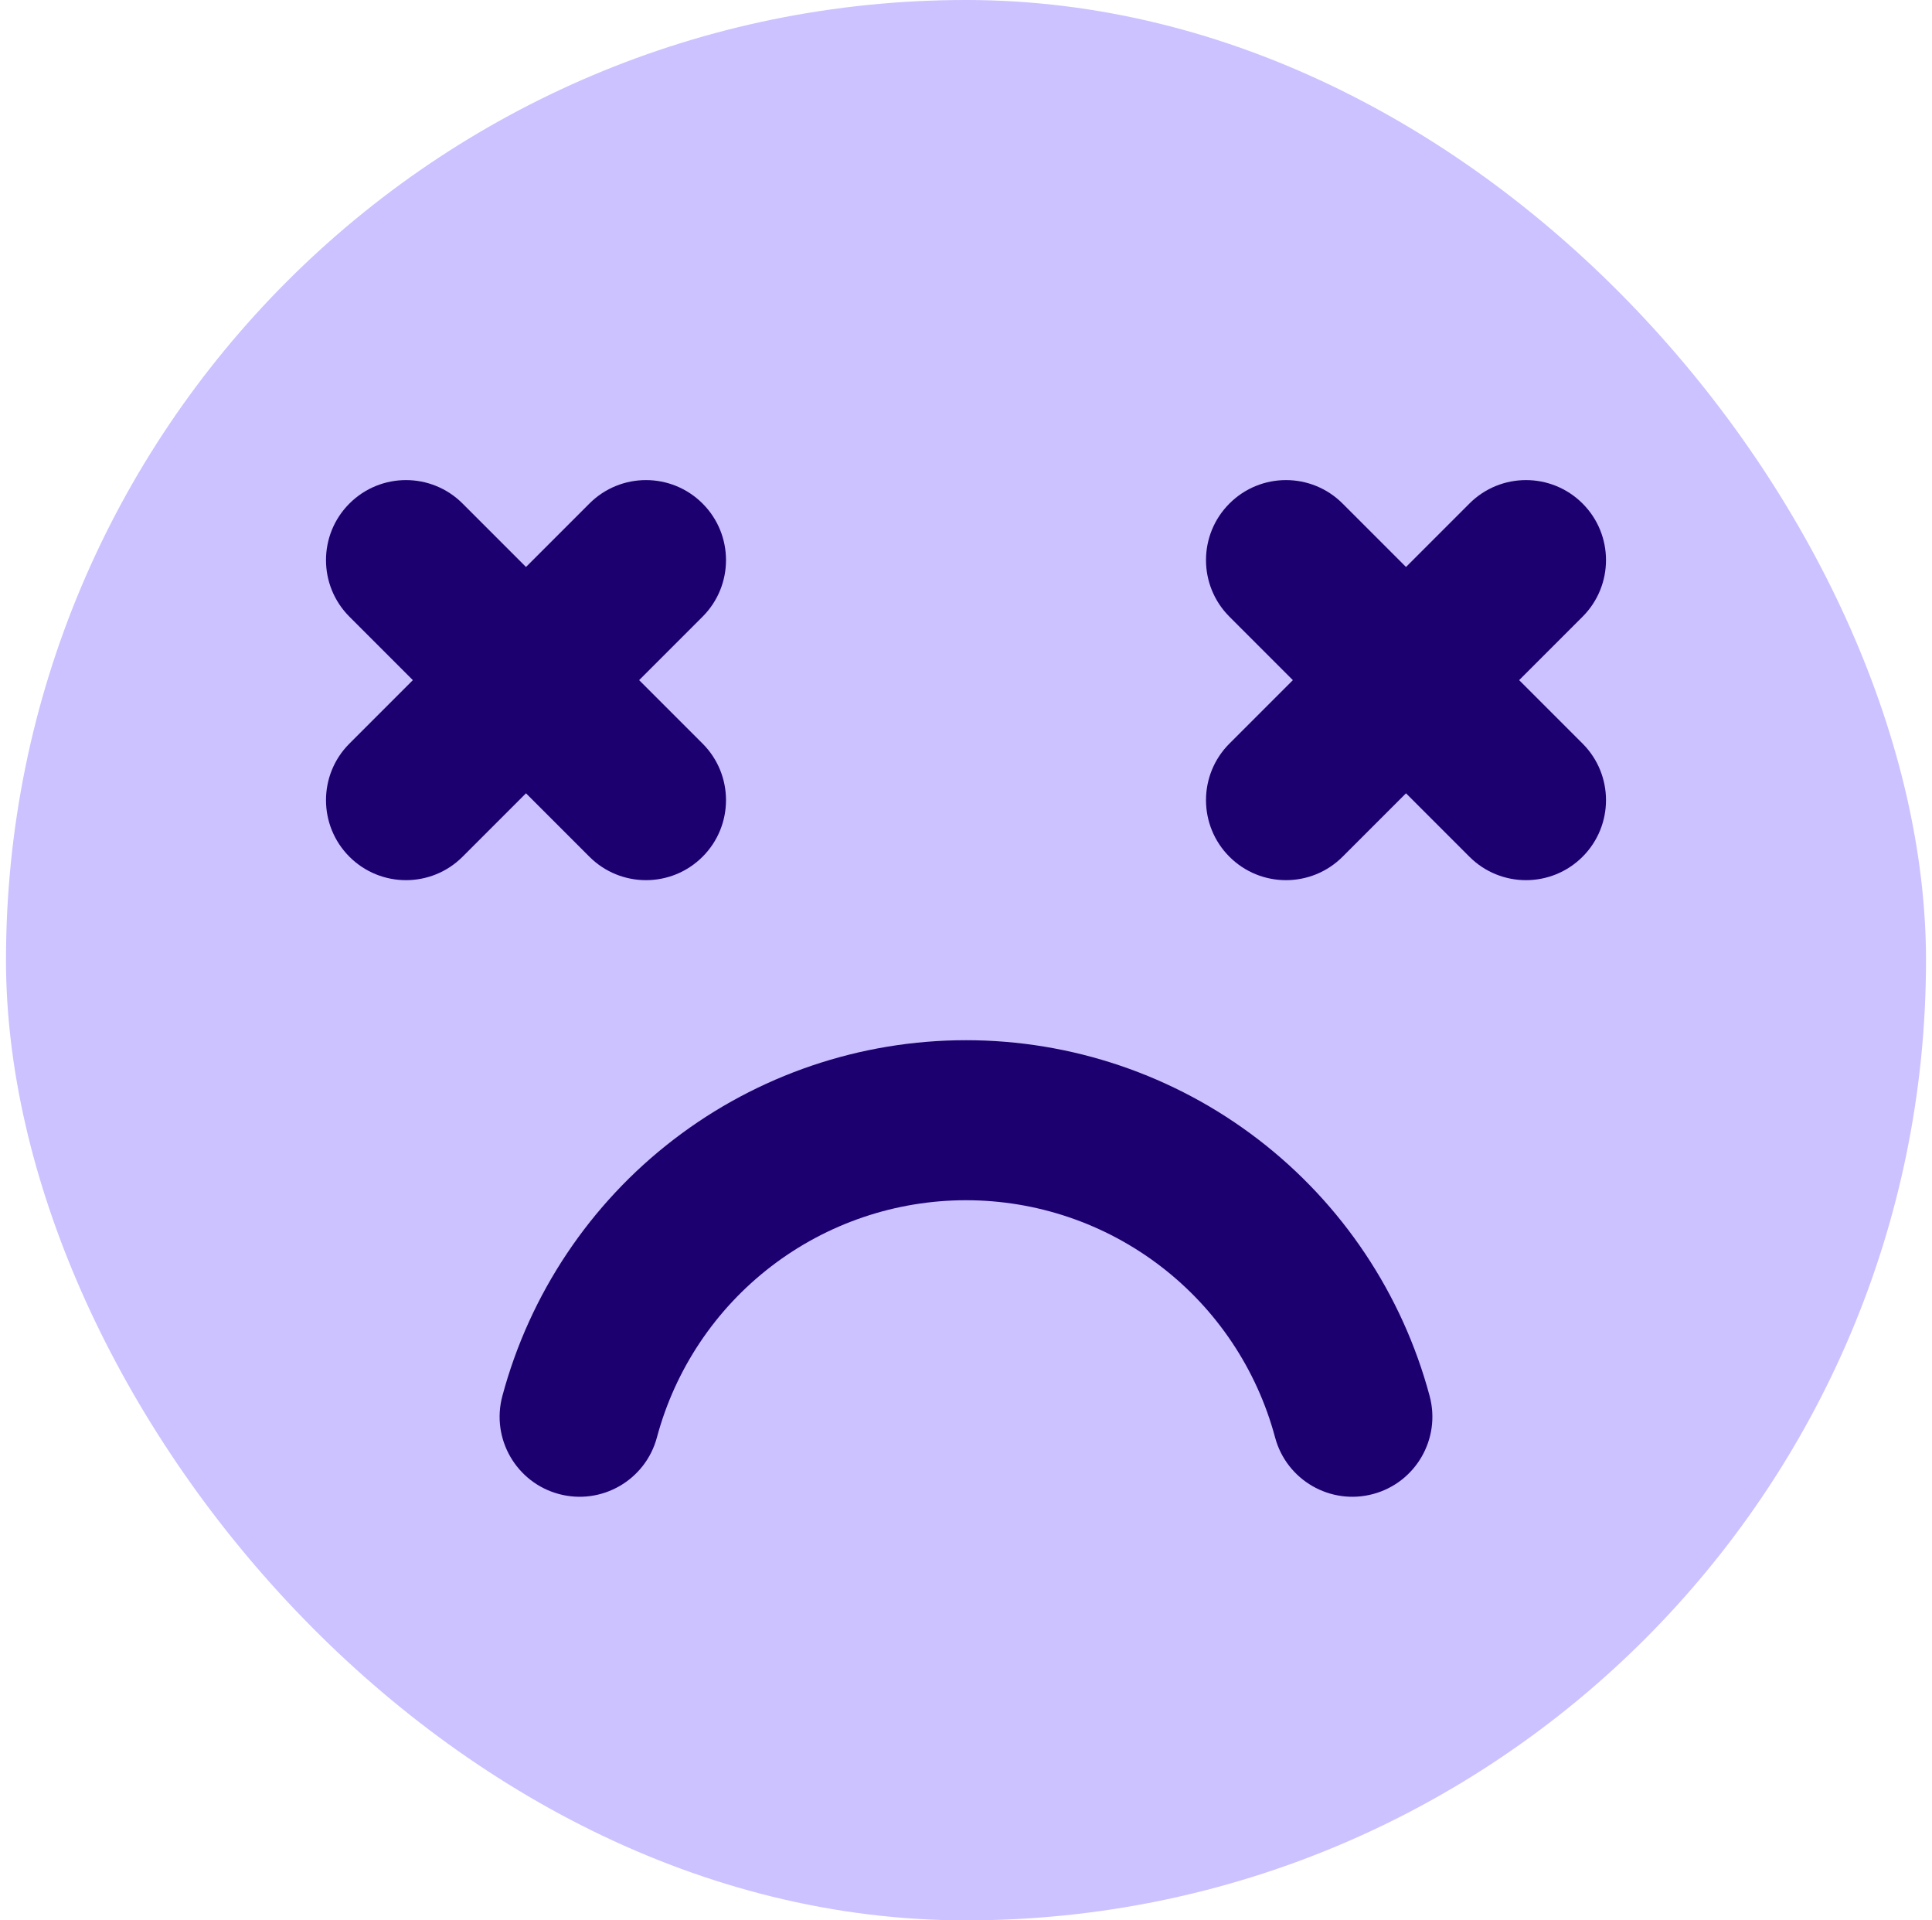 <svg width="161" height="160" viewBox="0 0 161 160" fill="none" xmlns="http://www.w3.org/2000/svg">
<rect x="0.5" width="160" height="160" rx="80" fill="#CBC2FF"/>
<path fill-rule="evenodd" clip-rule="evenodd" d="M102.453 41.953C105.056 39.349 109.277 39.349 111.881 41.953L131.881 61.953C134.484 64.556 134.484 68.777 131.881 71.381C129.277 73.984 125.056 73.984 122.453 71.381L102.453 51.381C99.849 48.777 99.849 44.556 102.453 41.953Z" fill="#1C0070"/>
<path fill-rule="evenodd" clip-rule="evenodd" d="M131.881 41.953C134.484 44.556 134.484 48.777 131.881 51.381L111.881 71.381C109.277 73.984 105.056 73.984 102.453 71.381C99.849 68.777 99.849 64.556 102.453 61.953L122.453 41.953C125.056 39.349 129.277 39.349 131.881 41.953Z" fill="#1C0070"/>
<path fill-rule="evenodd" clip-rule="evenodd" d="M29.119 41.953C31.723 39.349 35.944 39.349 38.547 41.953L58.547 61.953C61.151 64.556 61.151 68.777 58.547 71.381C55.944 73.984 51.723 73.984 49.119 71.381L29.119 51.381C26.516 48.777 26.516 44.556 29.119 41.953Z" fill="#1C0070"/>
<path fill-rule="evenodd" clip-rule="evenodd" d="M58.547 41.953C61.151 44.556 61.151 48.777 58.547 51.381L38.547 71.381C35.944 73.984 31.723 73.984 29.119 71.381C26.516 68.777 26.516 64.556 29.119 61.953L49.119 41.953C51.723 39.349 55.944 39.349 58.547 41.953Z" fill="#1C0070"/>
<path fill-rule="evenodd" clip-rule="evenodd" d="M56.15 94.933C63.136 89.572 71.695 86.667 80.5 86.667C89.306 86.667 97.865 89.572 104.851 94.933C111.837 100.293 116.858 107.809 119.137 116.314C120.09 119.87 117.98 123.526 114.423 124.479C110.867 125.432 107.211 123.321 106.258 119.765C104.739 114.095 101.391 109.084 96.734 105.511C92.077 101.937 86.371 100 80.5 100C74.63 100 68.924 101.937 64.267 105.511C59.61 109.084 56.262 114.095 54.742 119.765C53.789 123.321 50.134 125.432 46.577 124.479C43.021 123.526 40.91 119.87 41.863 116.314C44.142 107.809 49.164 100.293 56.15 94.933Z" fill="#1C0070"/>
</svg>
